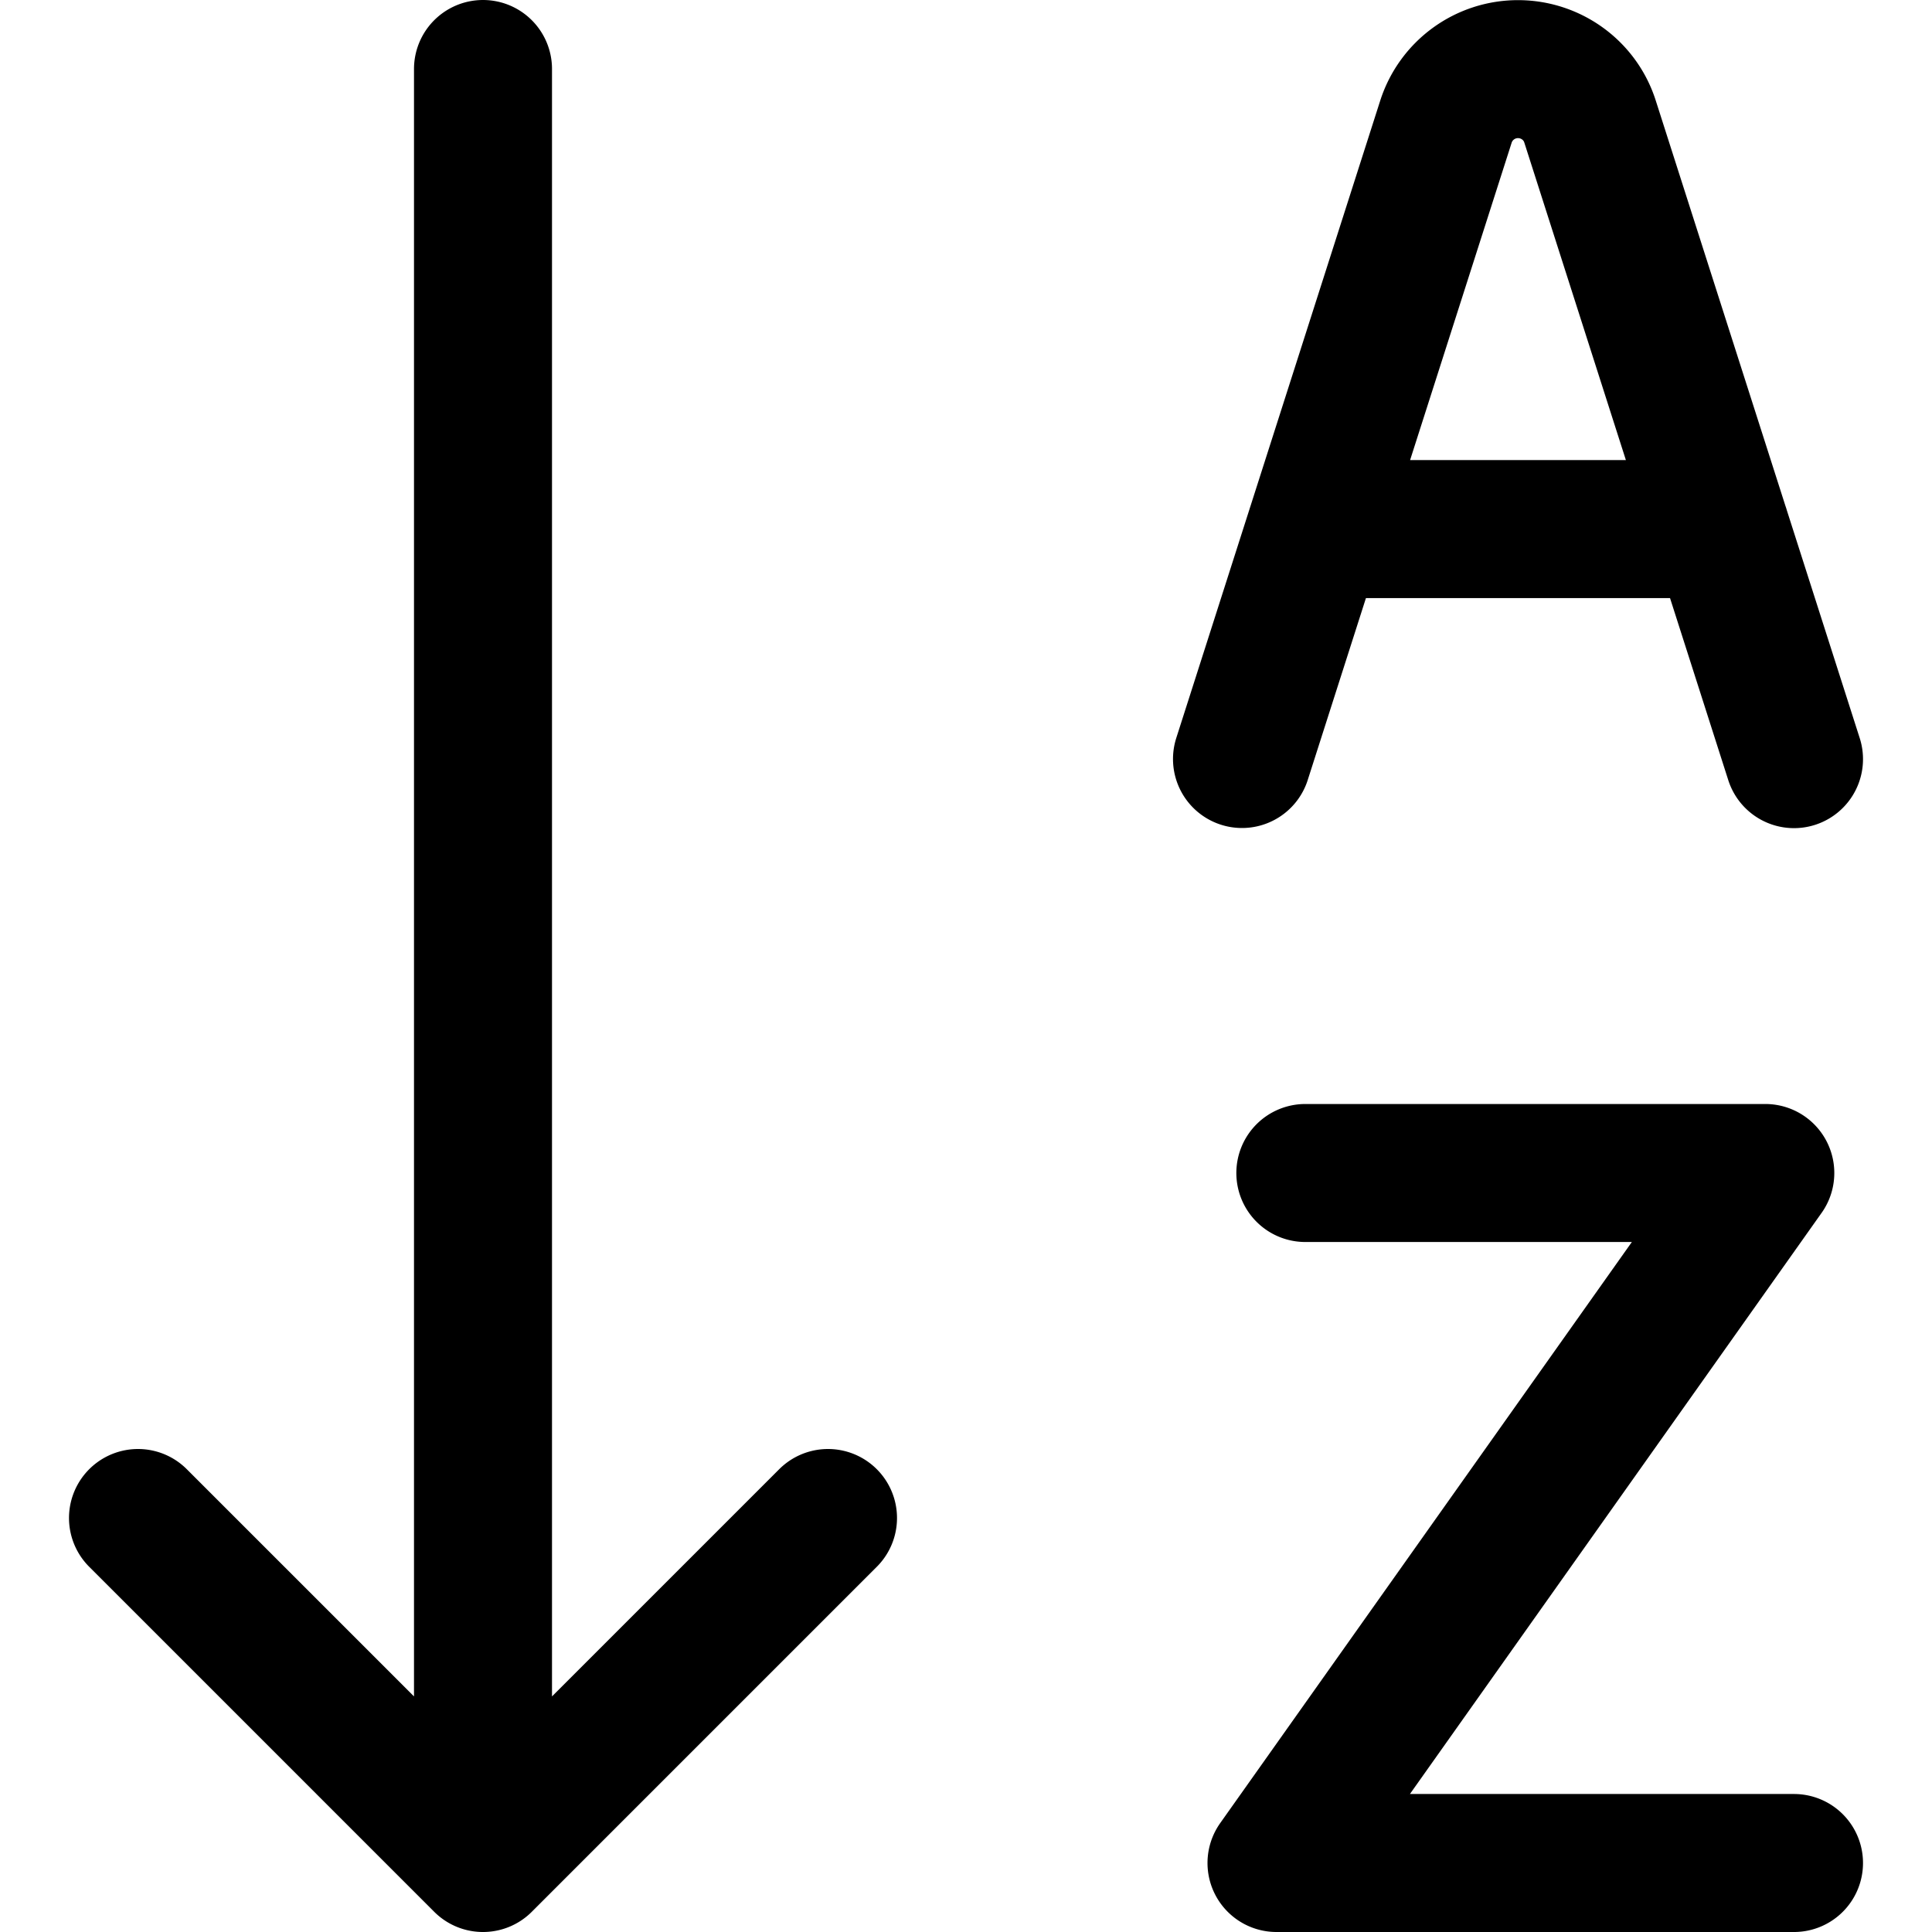 <svg focusable="false" xmlns="http://www.w3.org/2000/svg" fill="none" role="img" aria-label="Icon" viewBox="0 0 14 14">
  <path d="M9 5.5 10.478.881A.548.548 0 0 1 11 .501v0c.238 0 .45.153.522.38L13 5.501M9.533 3.834h2.934M9.459 8.5h3.333l-3.542 5H13M6 11l-2.5 2.5L1 11M3.5.5v13" stroke="currentColor" stroke-linecap="round" stroke-linejoin="round"/>
</svg>
